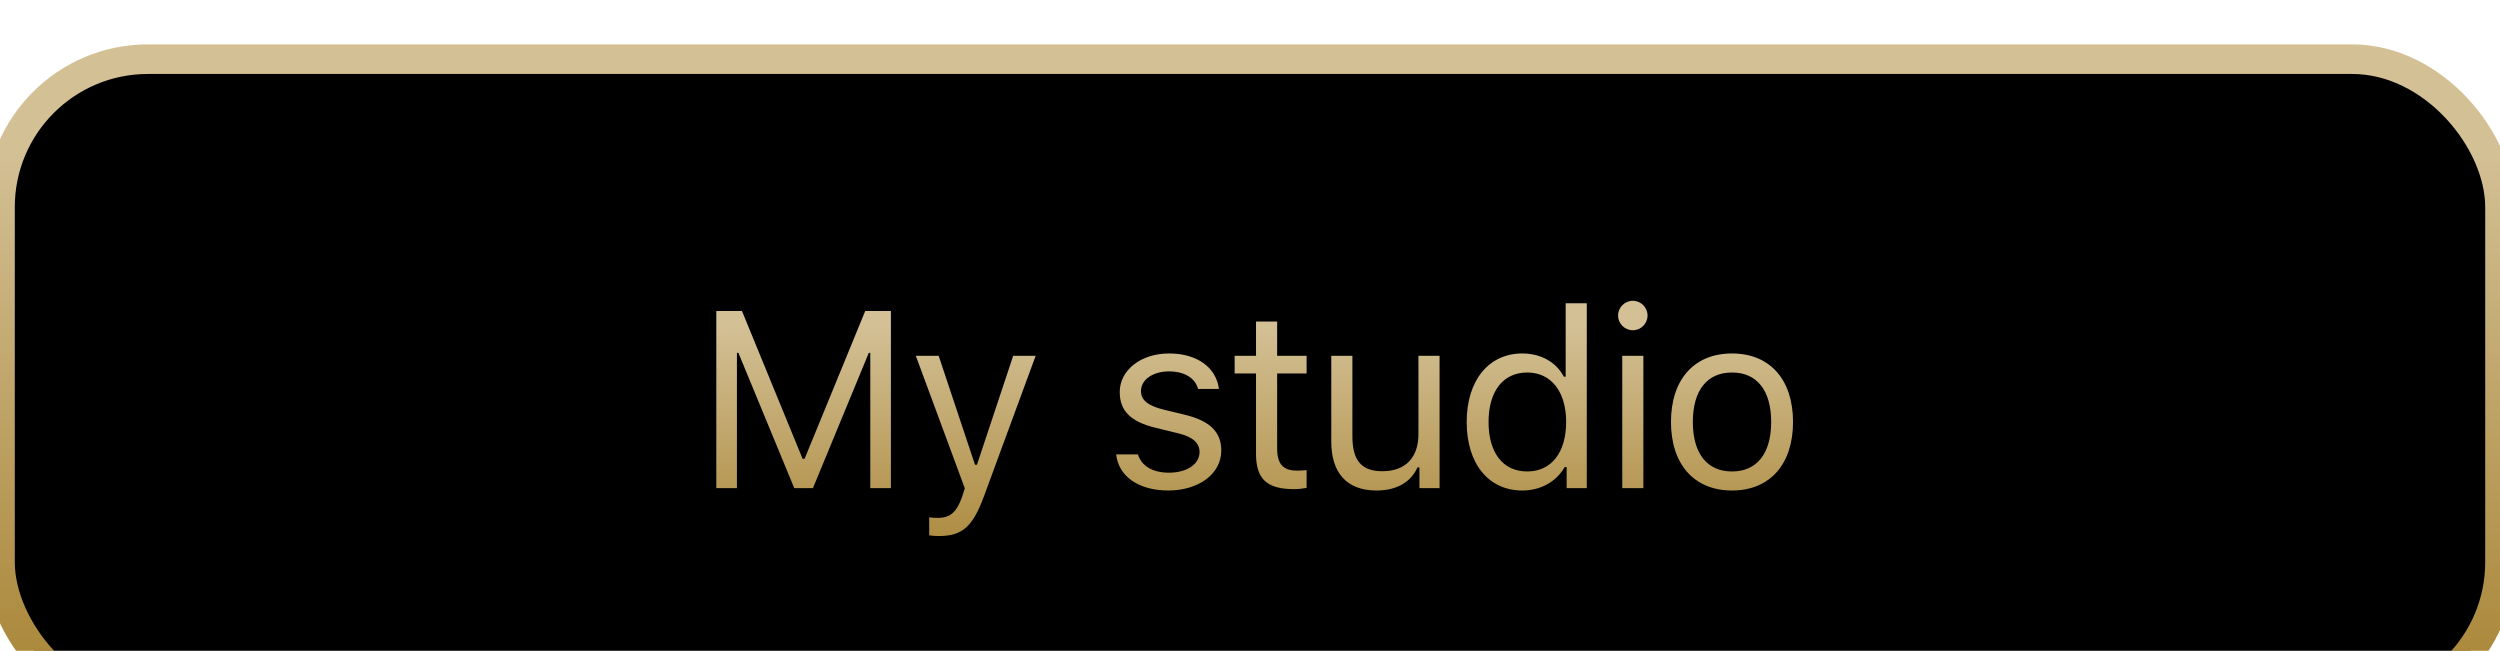 <svg width="169" height="44" viewBox="0 0 169 44" fill="none" xmlns="http://www.w3.org/2000/svg">
<g filter="url(#filter0_d)">
<rect width="169" height="44" rx="10" fill="black" stroke="url(#paint0_linear)" stroke-width="2"/>

<path d="M60.225 29V17.022H58.49L54.39 27.016H54.257L50.156 17.022H48.422V29H49.816V19.852H49.916L53.693 29H54.954L58.731 19.852H58.831V29H60.225ZM63.453 32.237C65.038 32.237 65.752 31.623 66.516 29.548L70.011 20.052H68.492L66.043 27.415H65.91L63.453 20.052H61.909L65.221 29.008L65.055 29.54C64.681 30.619 64.233 31.009 63.411 31.009C63.212 31.009 62.988 31 62.814 30.967V32.188C63.013 32.221 63.262 32.237 63.453 32.237ZM75.694 22.5C75.694 23.795 76.458 24.518 78.135 24.924L79.67 25.298C80.625 25.53 81.09 25.945 81.09 26.56C81.09 27.381 80.226 27.954 79.023 27.954C77.877 27.954 77.163 27.473 76.923 26.717H75.453C75.611 28.203 76.981 29.158 78.973 29.158C81.007 29.158 82.559 28.054 82.559 26.452C82.559 25.165 81.745 24.435 80.06 24.028L78.682 23.696C77.628 23.439 77.13 23.057 77.13 22.442C77.13 21.645 77.96 21.106 79.023 21.106C80.102 21.106 80.799 21.579 80.99 22.293H82.401C82.21 20.824 80.907 19.894 79.031 19.894C77.13 19.894 75.694 21.015 75.694 22.5ZM84.907 17.736V20.052H83.462V21.247H84.907V26.676C84.907 28.386 85.645 29.066 87.488 29.066C87.77 29.066 88.044 29.033 88.327 28.983V27.78C88.061 27.805 87.92 27.813 87.663 27.813C86.733 27.813 86.335 27.365 86.335 26.311V21.247H88.327V20.052H86.335V17.736H84.907ZM97.315 20.052H95.887V25.348C95.887 26.916 95.024 27.855 93.447 27.855C92.019 27.855 91.422 27.107 91.422 25.497V20.052H89.994V25.846C89.994 27.962 91.04 29.158 93.049 29.158C94.418 29.158 95.373 28.593 95.821 27.597H95.954V29H97.315V20.052ZM102.909 29.158C104.145 29.158 105.208 28.568 105.772 27.572H105.905V29H107.267V16.499H105.839V21.463H105.714C105.208 20.483 104.154 19.894 102.909 19.894C100.634 19.894 99.148 21.72 99.148 24.526C99.148 27.34 100.618 29.158 102.909 29.158ZM103.241 21.181C104.859 21.181 105.872 22.476 105.872 24.526C105.872 26.593 104.868 27.871 103.241 27.871C101.605 27.871 100.626 26.618 100.626 24.526C100.626 22.442 101.614 21.181 103.241 21.181ZM110.378 18.325C110.926 18.325 111.374 17.877 111.374 17.329C111.374 16.781 110.926 16.333 110.378 16.333C109.83 16.333 109.382 16.781 109.382 17.329C109.382 17.877 109.83 18.325 110.378 18.325ZM109.664 29H111.092V20.052H109.664V29ZM117.084 29.158C119.632 29.158 121.209 27.398 121.209 24.526C121.209 21.645 119.632 19.894 117.084 19.894C114.535 19.894 112.958 21.645 112.958 24.526C112.958 27.398 114.535 29.158 117.084 29.158ZM117.084 27.871C115.39 27.871 114.436 26.643 114.436 24.526C114.436 22.401 115.39 21.181 117.084 21.181C118.777 21.181 119.732 22.401 119.732 24.526C119.732 26.643 118.777 27.871 117.084 27.871Z" fill="url(#paint1_linear)"/>
</g>
<defs>
<filter id="filter0_d" x="0" y="0" width="169" height="44" filterUnits="userSpaceOnUse" color-interpolation-filters="sRGB">
<feFlood flood-opacity="0" result="BackgroundImageFix"/>
<feColorMatrix in="SourceAlpha" type="matrix" values="0 0 0 0 0 0 0 0 0 0 0 0 0 0 0 0 0 0 127 0"/>
<feOffset dy="4"/>
<feGaussianBlur stdDeviation="5"/>
<feColorMatrix type="matrix" values="0 0 0 0 0 0 0 0 0 0 0 0 0 0 0 0 0 0 0.25 0"/>
<feBlend mode="normal" in2="BackgroundImageFix" result="effect1_dropShadow"/>
<feBlend mode="normal" in="SourceGraphic" in2="effect1_dropShadow" result="shape"/>
</filter>
<linearGradient id="paint0_linear" x1="94.5" y1="6" x2="94.5" y2="50" gradientUnits="userSpaceOnUse">
<stop stop-color="#D3C095"/>
<stop offset="1" stop-color="#A07923"/>
</linearGradient>
<linearGradient id="paint1_linear" x1="94.5" y1="18" x2="94.5" y2="38" gradientUnits="userSpaceOnUse">
<stop stop-color="#D3C095"/>
<stop offset="1" stop-color="#A07923"/>
</linearGradient>
</defs>
</svg>